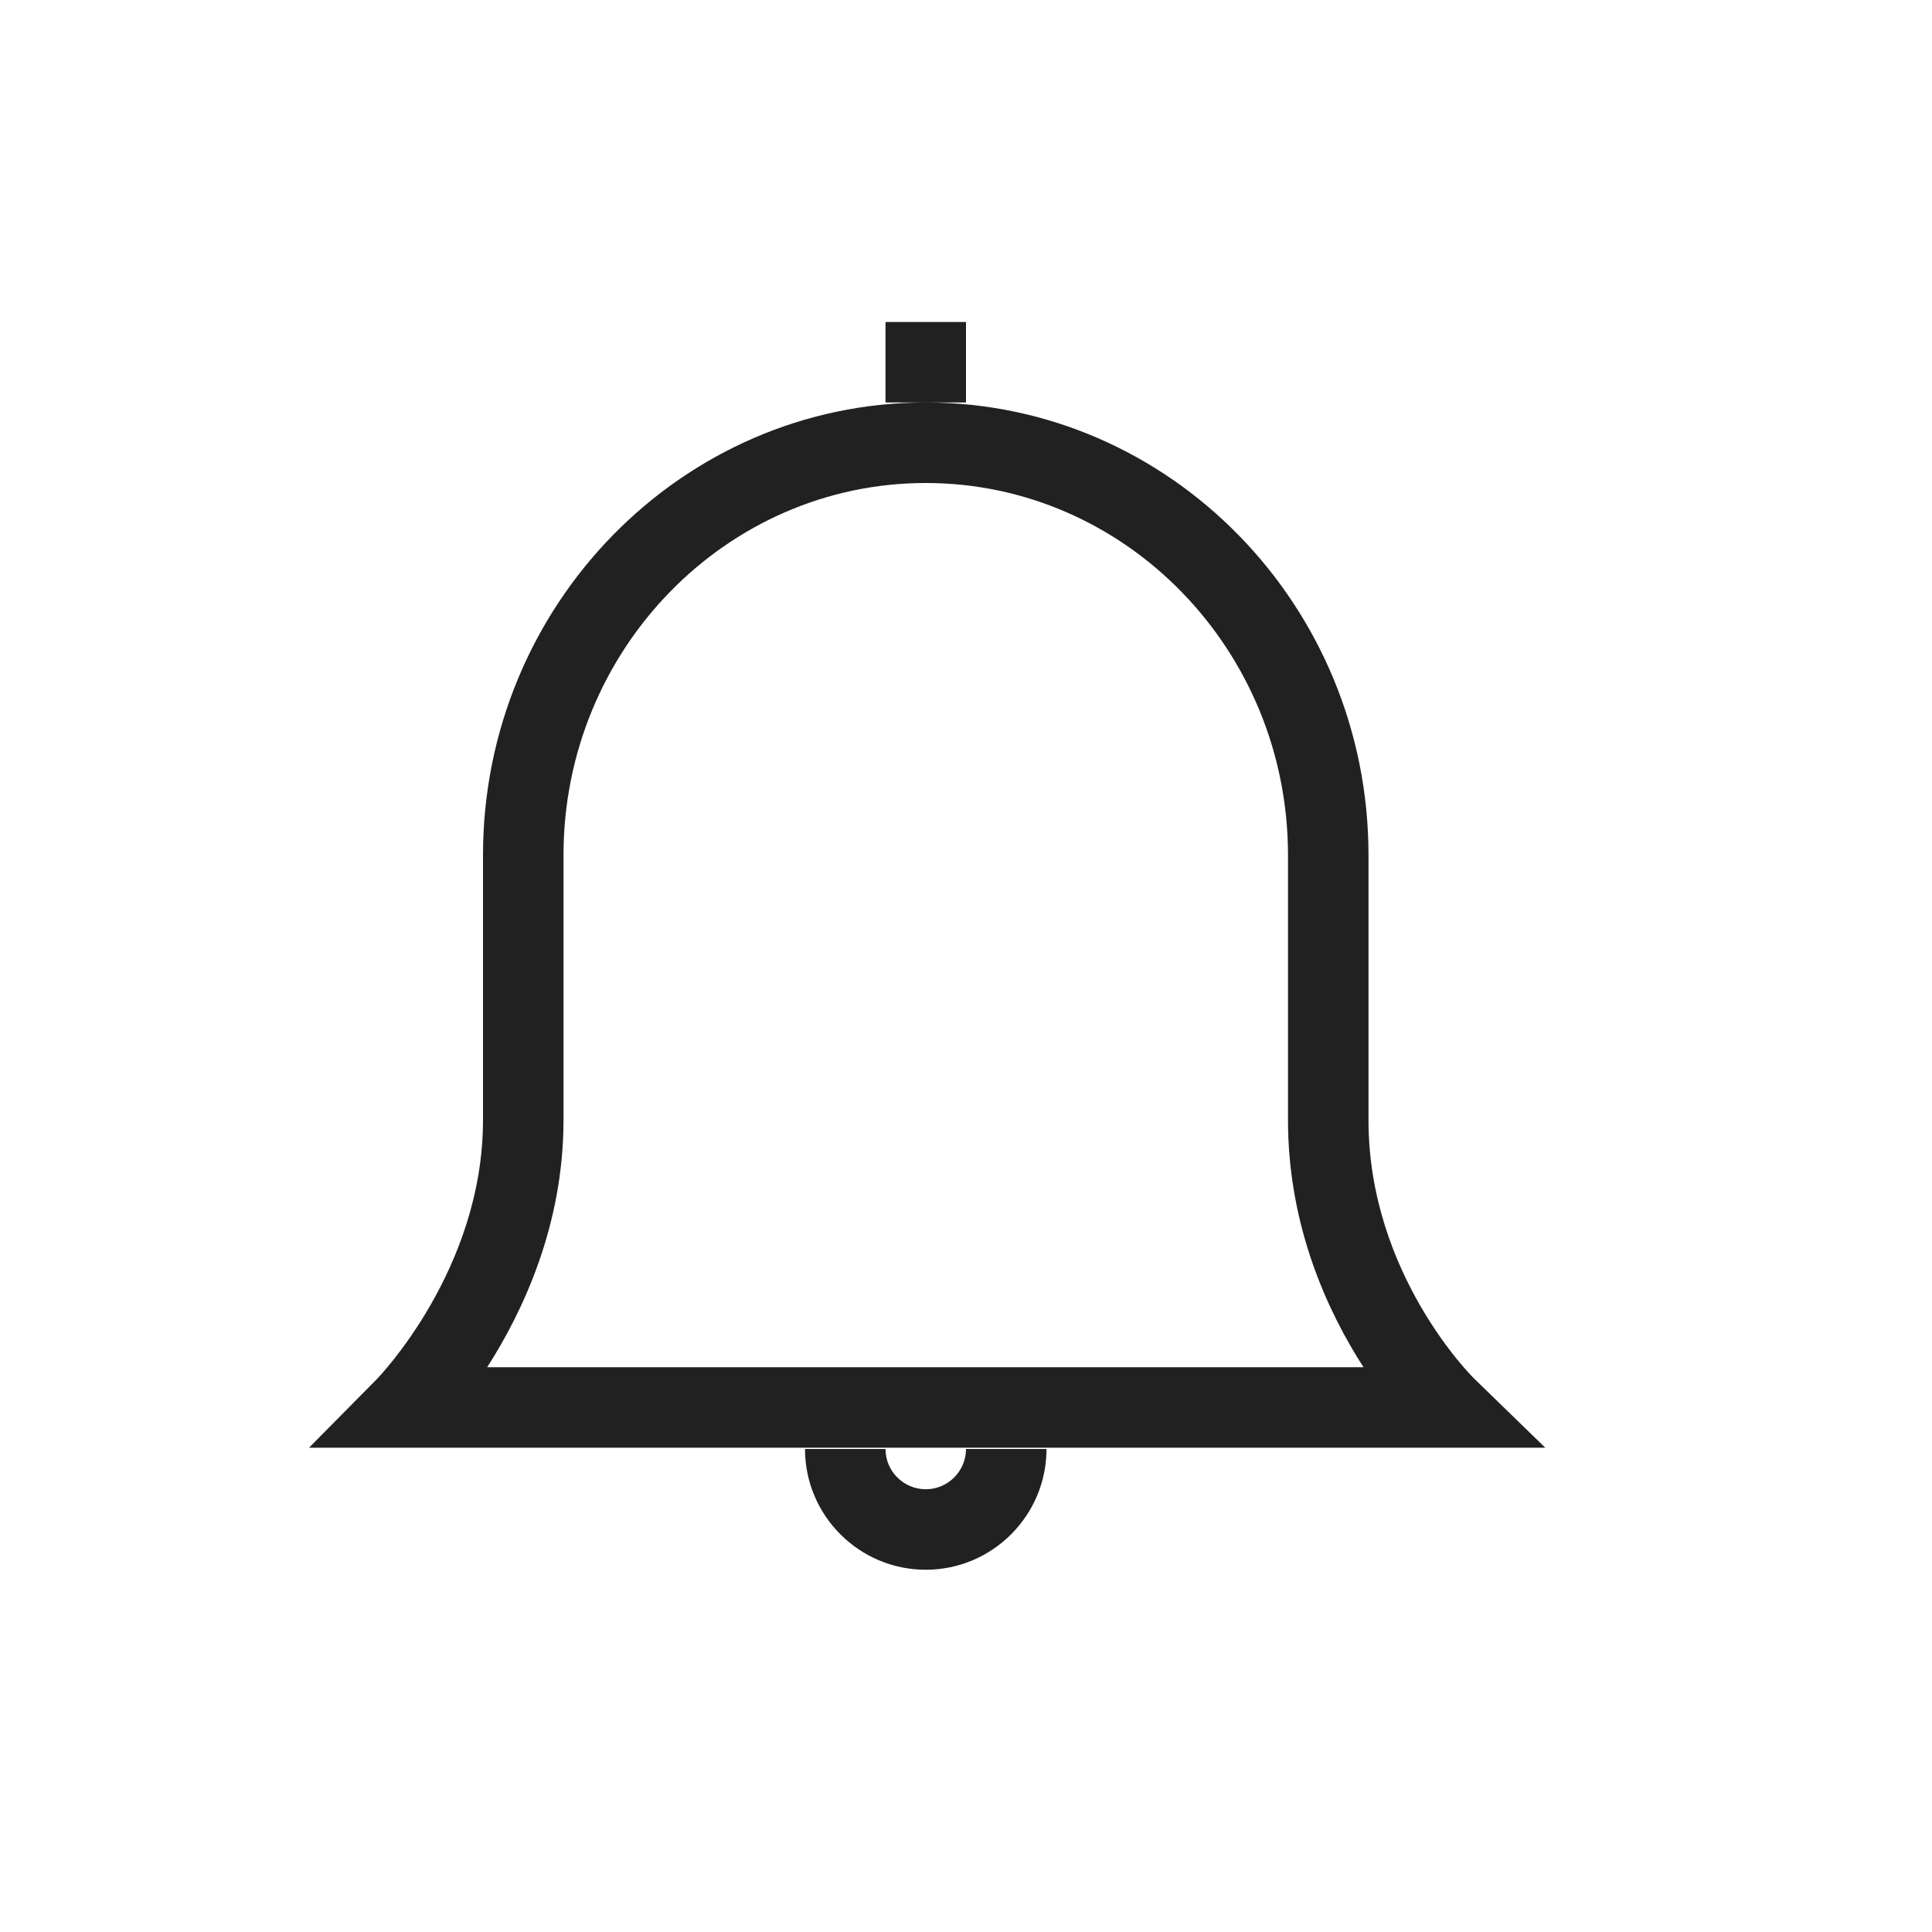 <svg width="24" height="24" viewBox="0 0 24 24" fill="none" xmlns="http://www.w3.org/2000/svg">
<path d="M18.312 17.125C18.298 17.112 17 15.831 17 13.915V10.623C17 7.522 14.532 5 11.5 5C8.468 5 6 7.522 6 10.623V13.915C6 15.776 4.694 17.118 4.682 17.131L3.839 17.984H19.196L18.312 17.125ZM6.052 16.984C6.496 16.292 7 15.22 7 13.915V10.623C7 8.074 9.019 6 11.5 6C13.981 6 16 8.074 16 10.623V13.915C16 15.235 16.495 16.298 16.938 16.984H6.052ZM12 5H11V4H12V5ZM12 18H13C13 18.827 12.327 19.5 11.5 19.5C10.673 19.5 10 18.827 10 18H11C11 18.276 11.225 18.5 11.5 18.5C11.775 18.5 12 18.276 12 18Z" fill="currentColor" fill-opacity="0.87"/>
</svg>

